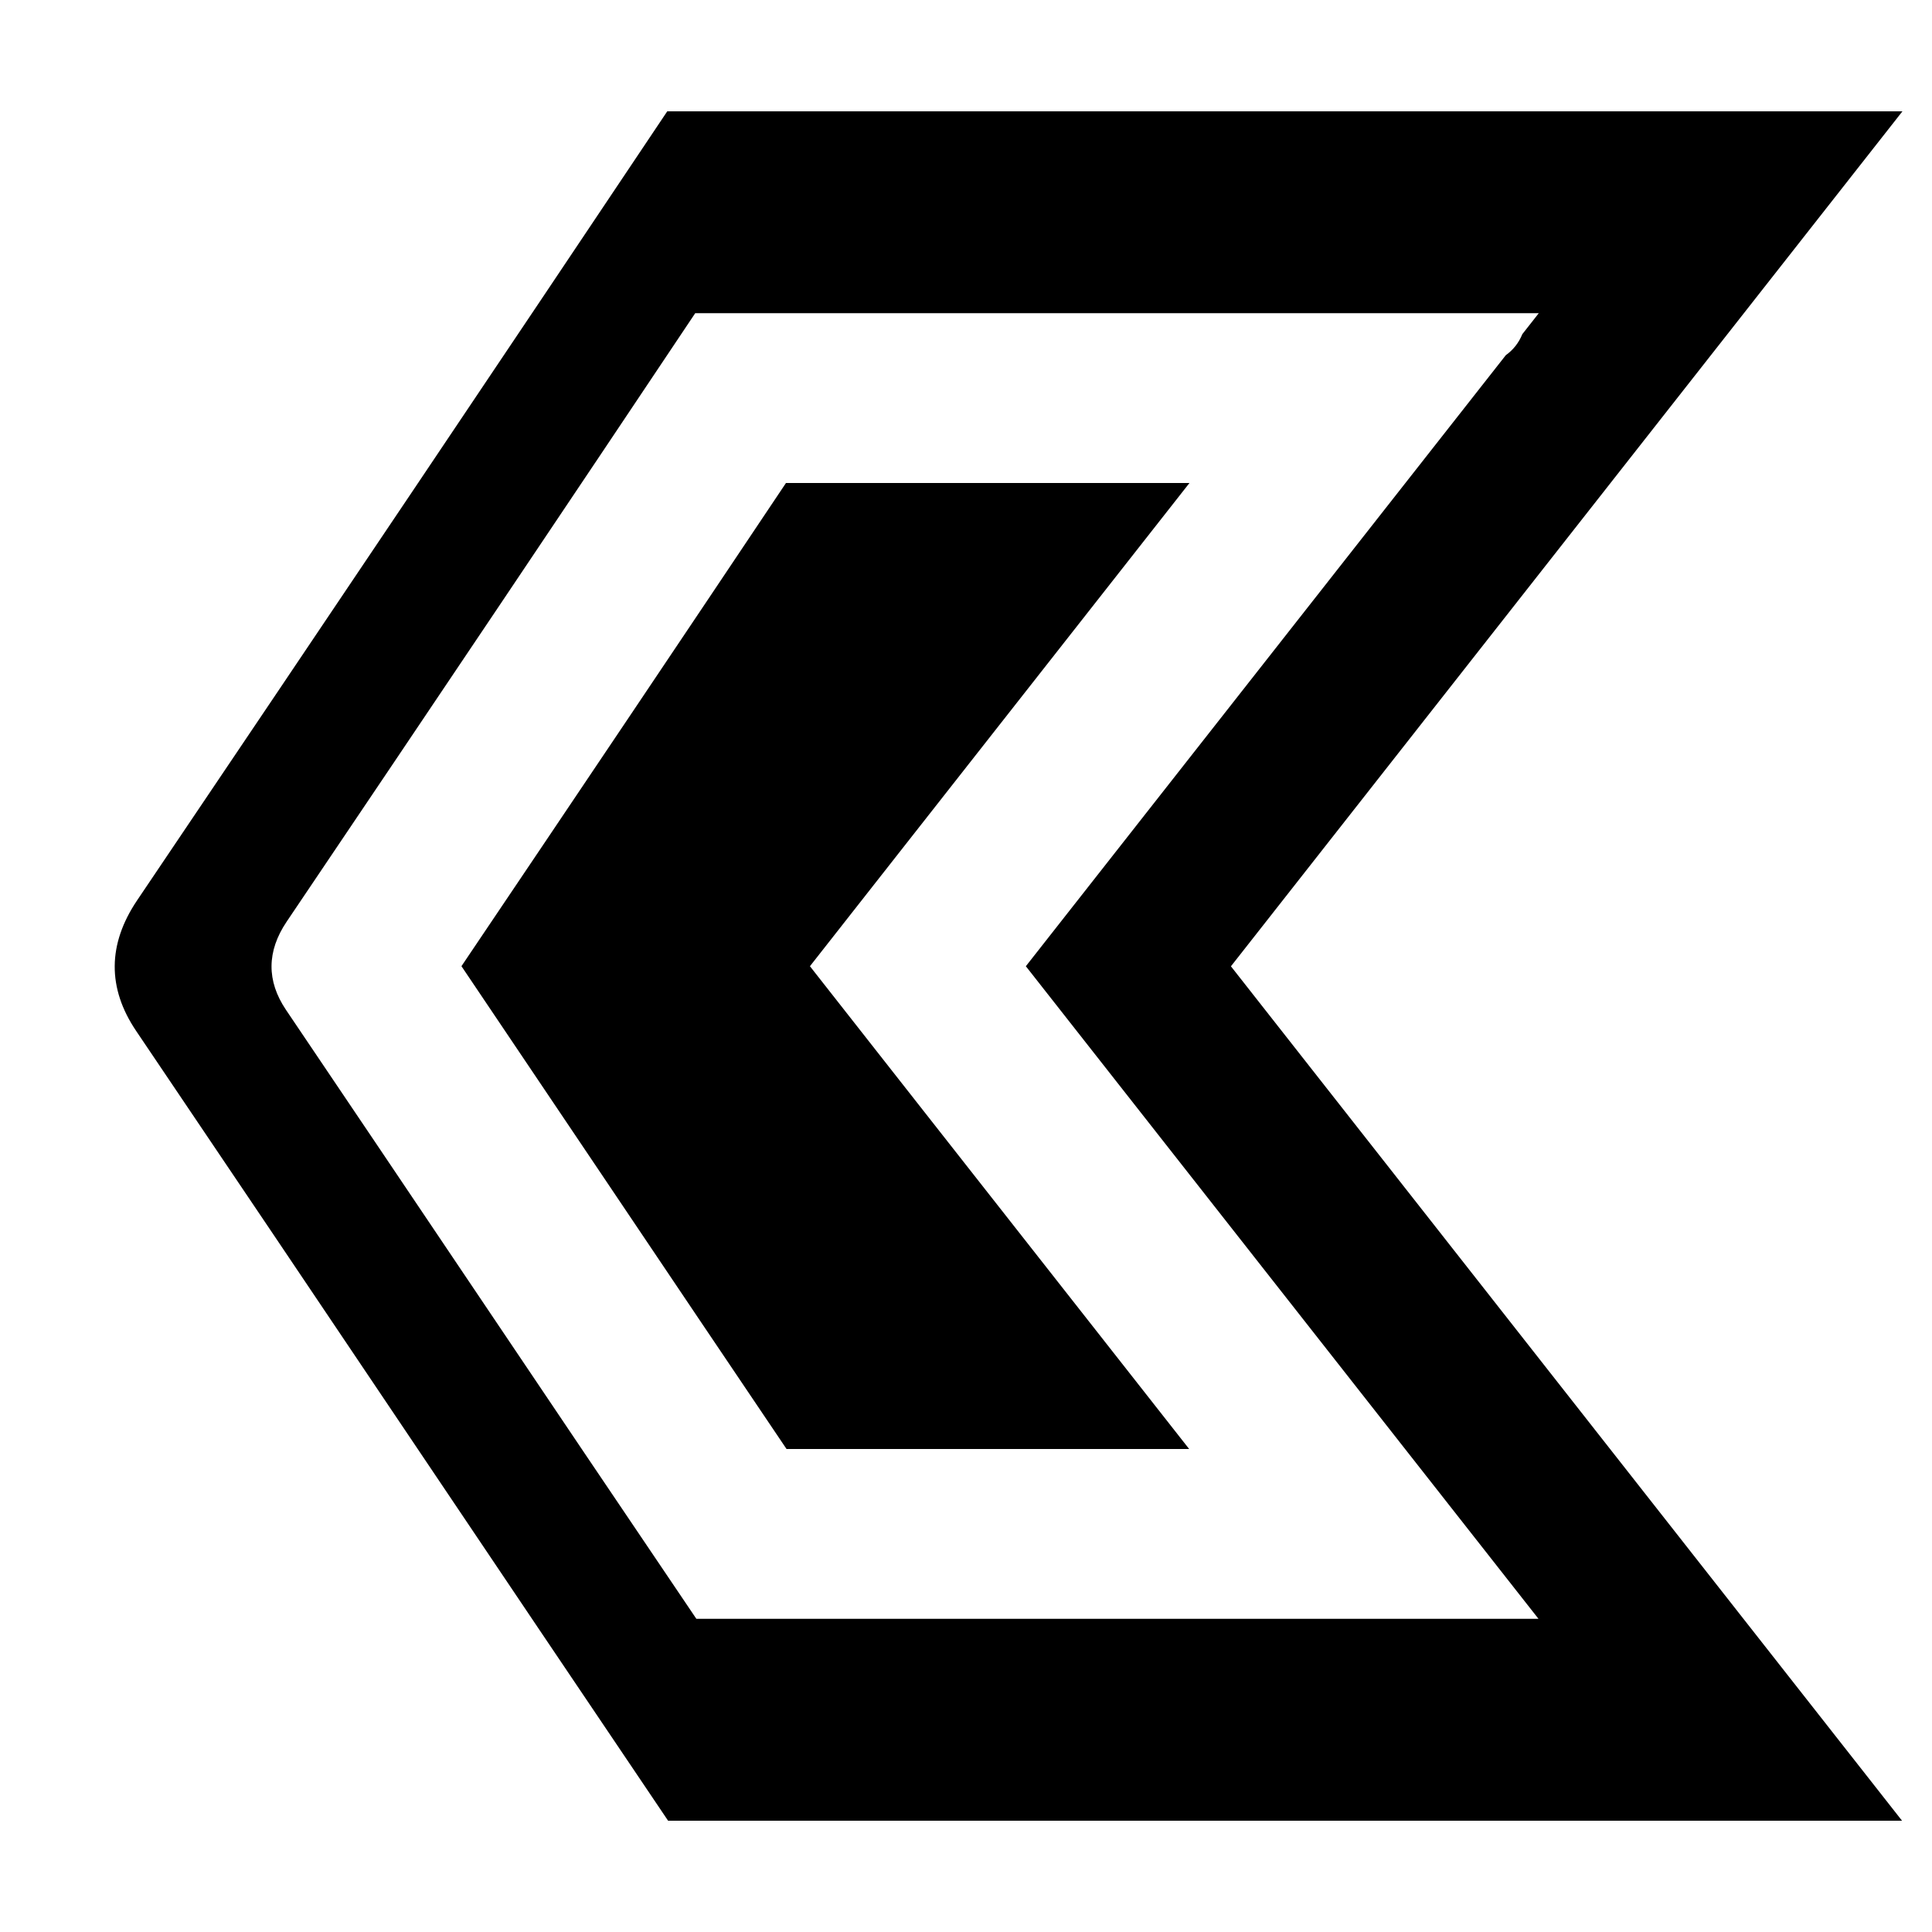 <?xml version="1.0" encoding="utf-8"?>
<!-- Generator: Adobe Illustrator 23.1.0, SVG Export Plug-In . SVG Version: 6.00 Build 0)  -->
<svg version="1.1" id="Слой_1" xmlns="http://www.w3.org/2000/svg" xmlns:xlink="http://www.w3.org/1999/xlink" x="0px" y="0px"
	 viewBox="0 0 512 512" style="enable-background:new 0 0 512 512;" xml:space="preserve">
<g id="arrow">
	<path d="M315.22,128l-78.75,100.26l-21.83,27.8l21.83,27.8L315.14,384h-106.7c-15.84-23.47-31.74-47.1-46.13-68.5l-0.1-0.15
		c-13.08-19.45-26.53-39.44-39.92-59.3c30.72-45.58,59.05-87.76,86-128.05H315.22z"/>
	<path d="M36.08,273.21c24.3,35.97,48.93,72.59,72.75,108.01c22.36,33.24,45.3,67.34,68.22,101.29h327.01L326.21,256.08L504.17,29.5
		H176.83C133.16,94.78,86.98,163.51,36.35,238.58C28.51,250.21,28.42,261.86,36.08,273.21z M75.98,244.23
		C115.39,185.79,150.81,133.04,184.24,83h223.55l-4.37,5.57c-0.88,2.2-2.37,4.14-4.36,5.55L271.86,256.06L407.71,429H184.54
		c-19.93-29.45-40.08-59.4-59.58-88.38c-16.1-23.93-32.75-48.68-49.17-72.99C70.62,259.96,70.68,252.09,75.98,244.23z"/>
</g>
</svg>
